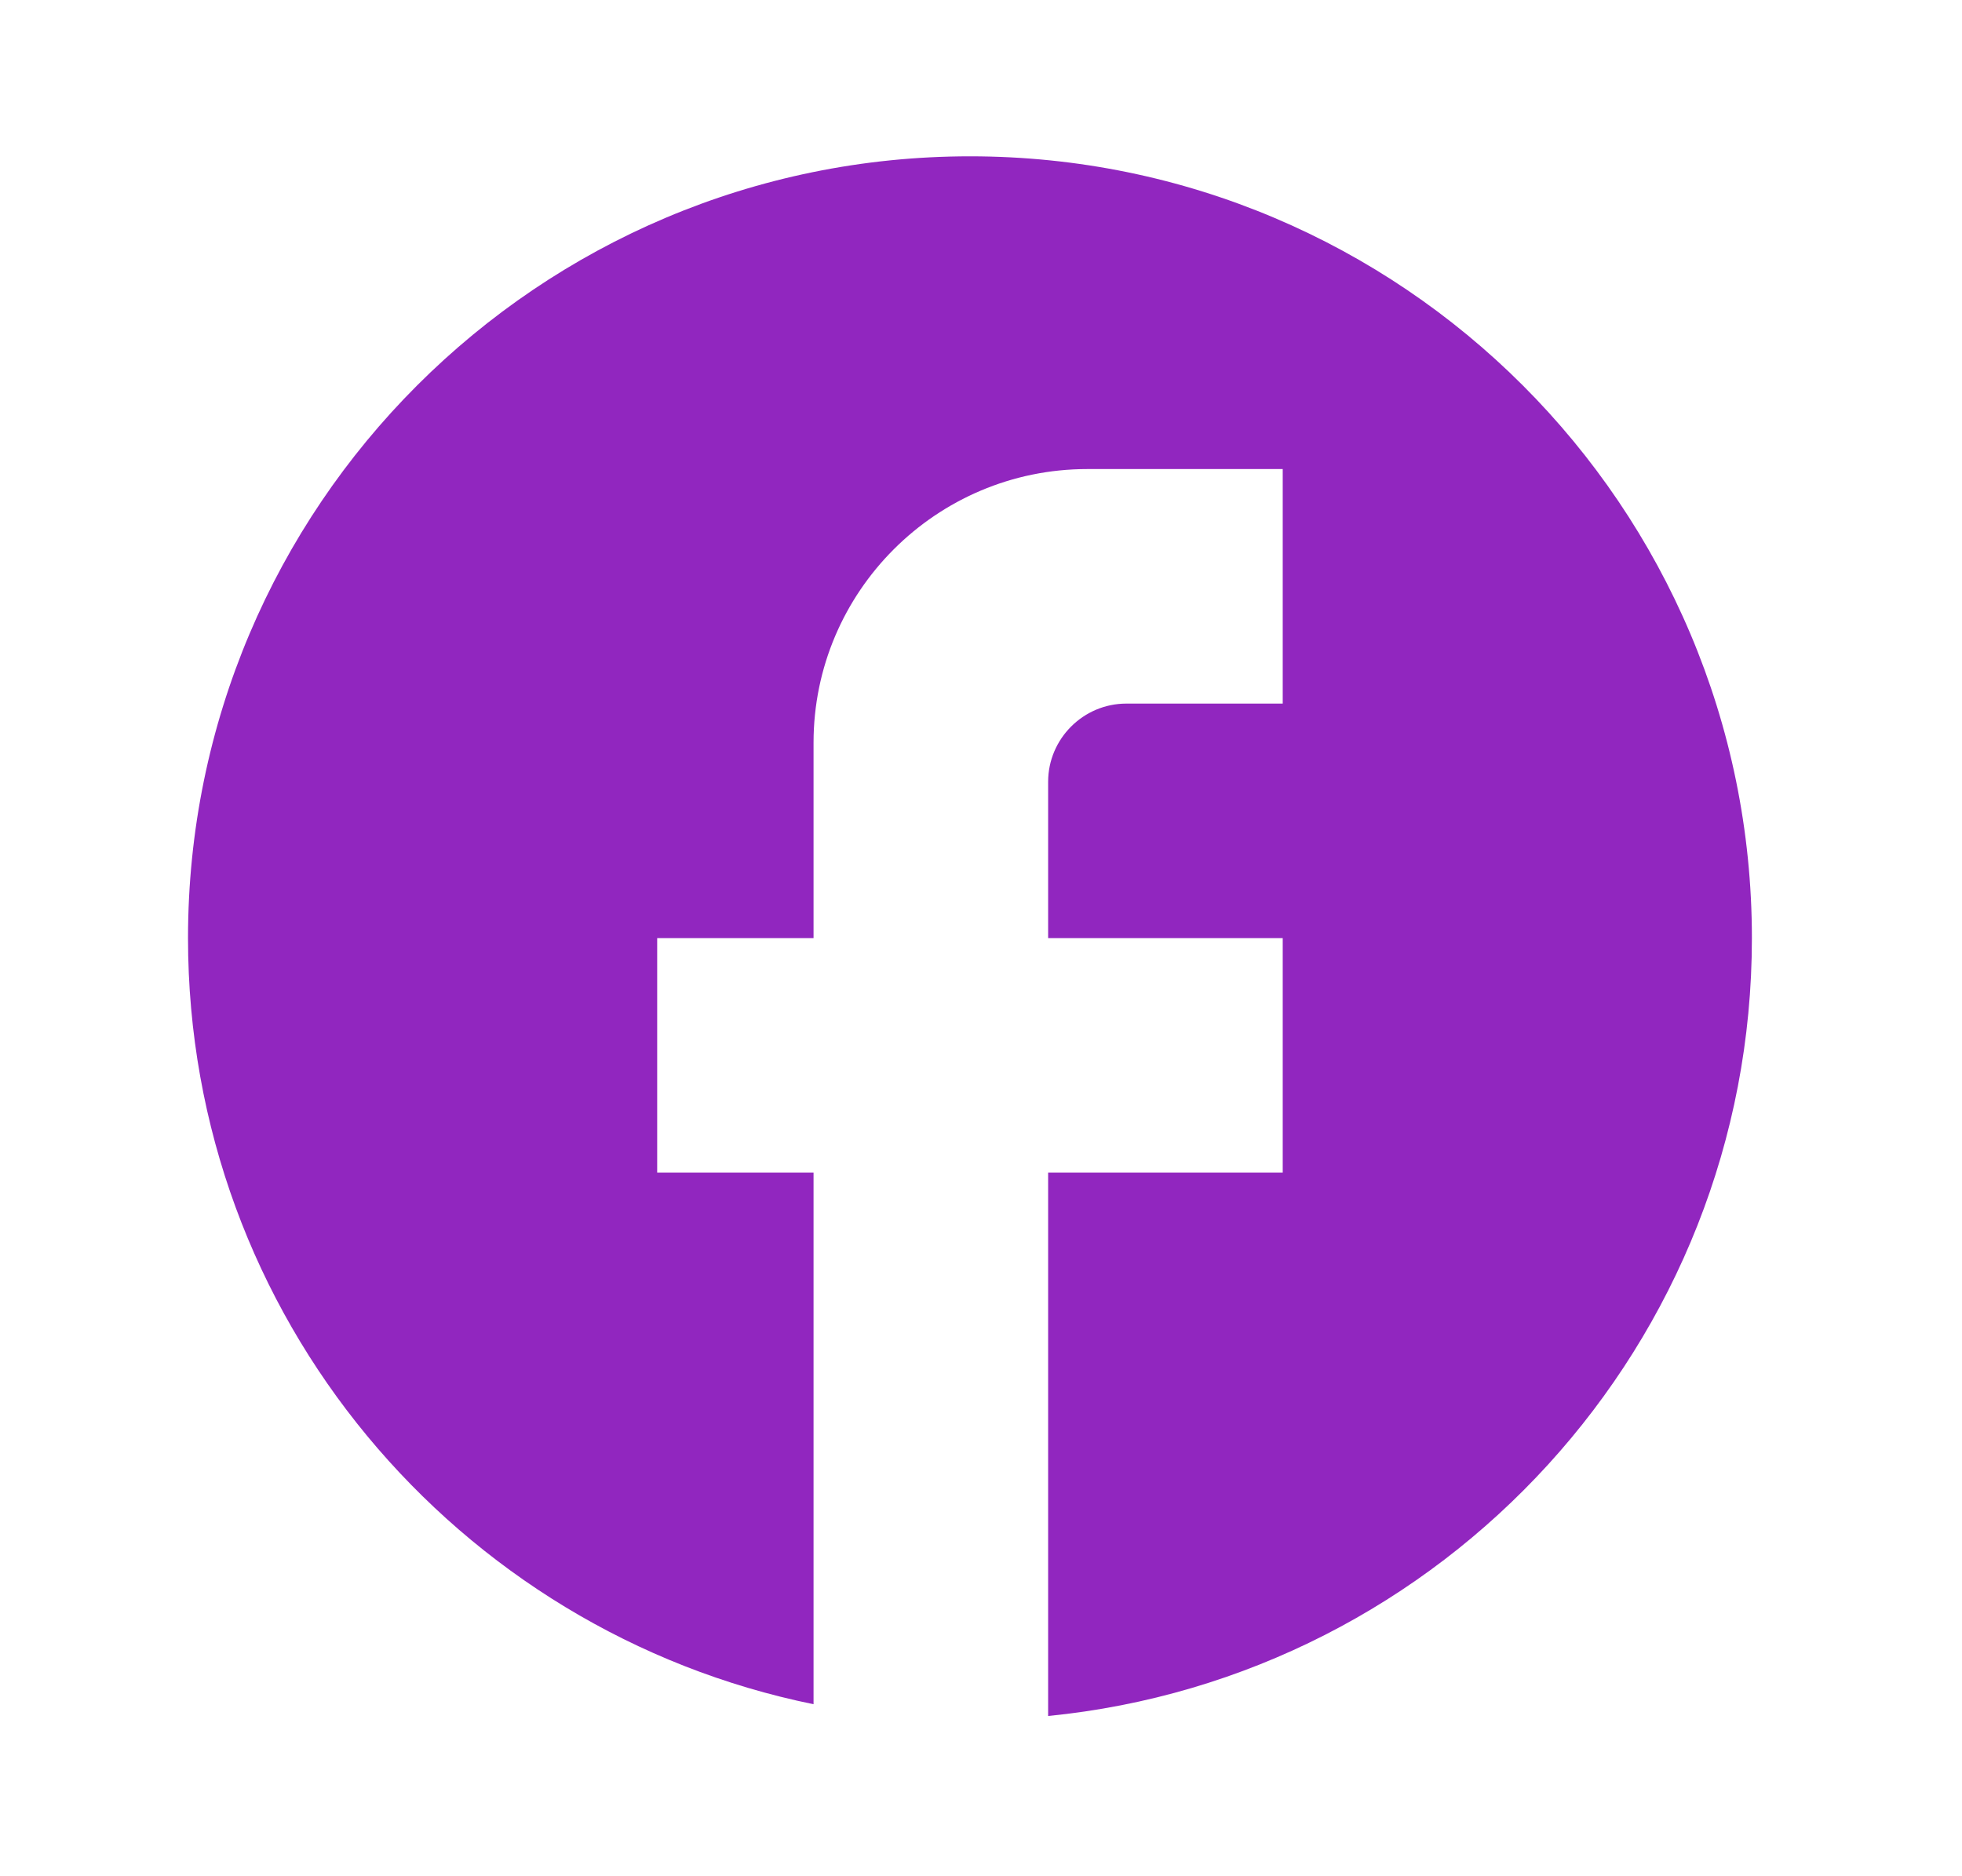 <svg width="23" height="22" viewBox="0 0 23 22" fill="none" xmlns="http://www.w3.org/2000/svg">
<path d="M20.537 11C20.537 5.94 16.431 1.833 11.371 1.833C6.311 1.833 2.204 5.94 2.204 11C2.204 15.437 5.357 19.131 9.537 19.983V13.75H7.704V11H9.537V8.708C9.537 6.939 10.976 5.5 12.746 5.5H15.037V8.25H13.204C12.7 8.25 12.287 8.662 12.287 9.167V11H15.037V13.75H12.287V20.121C16.916 19.663 20.537 15.758 20.537 11Z" fill="#9126BF"/>
</svg>

